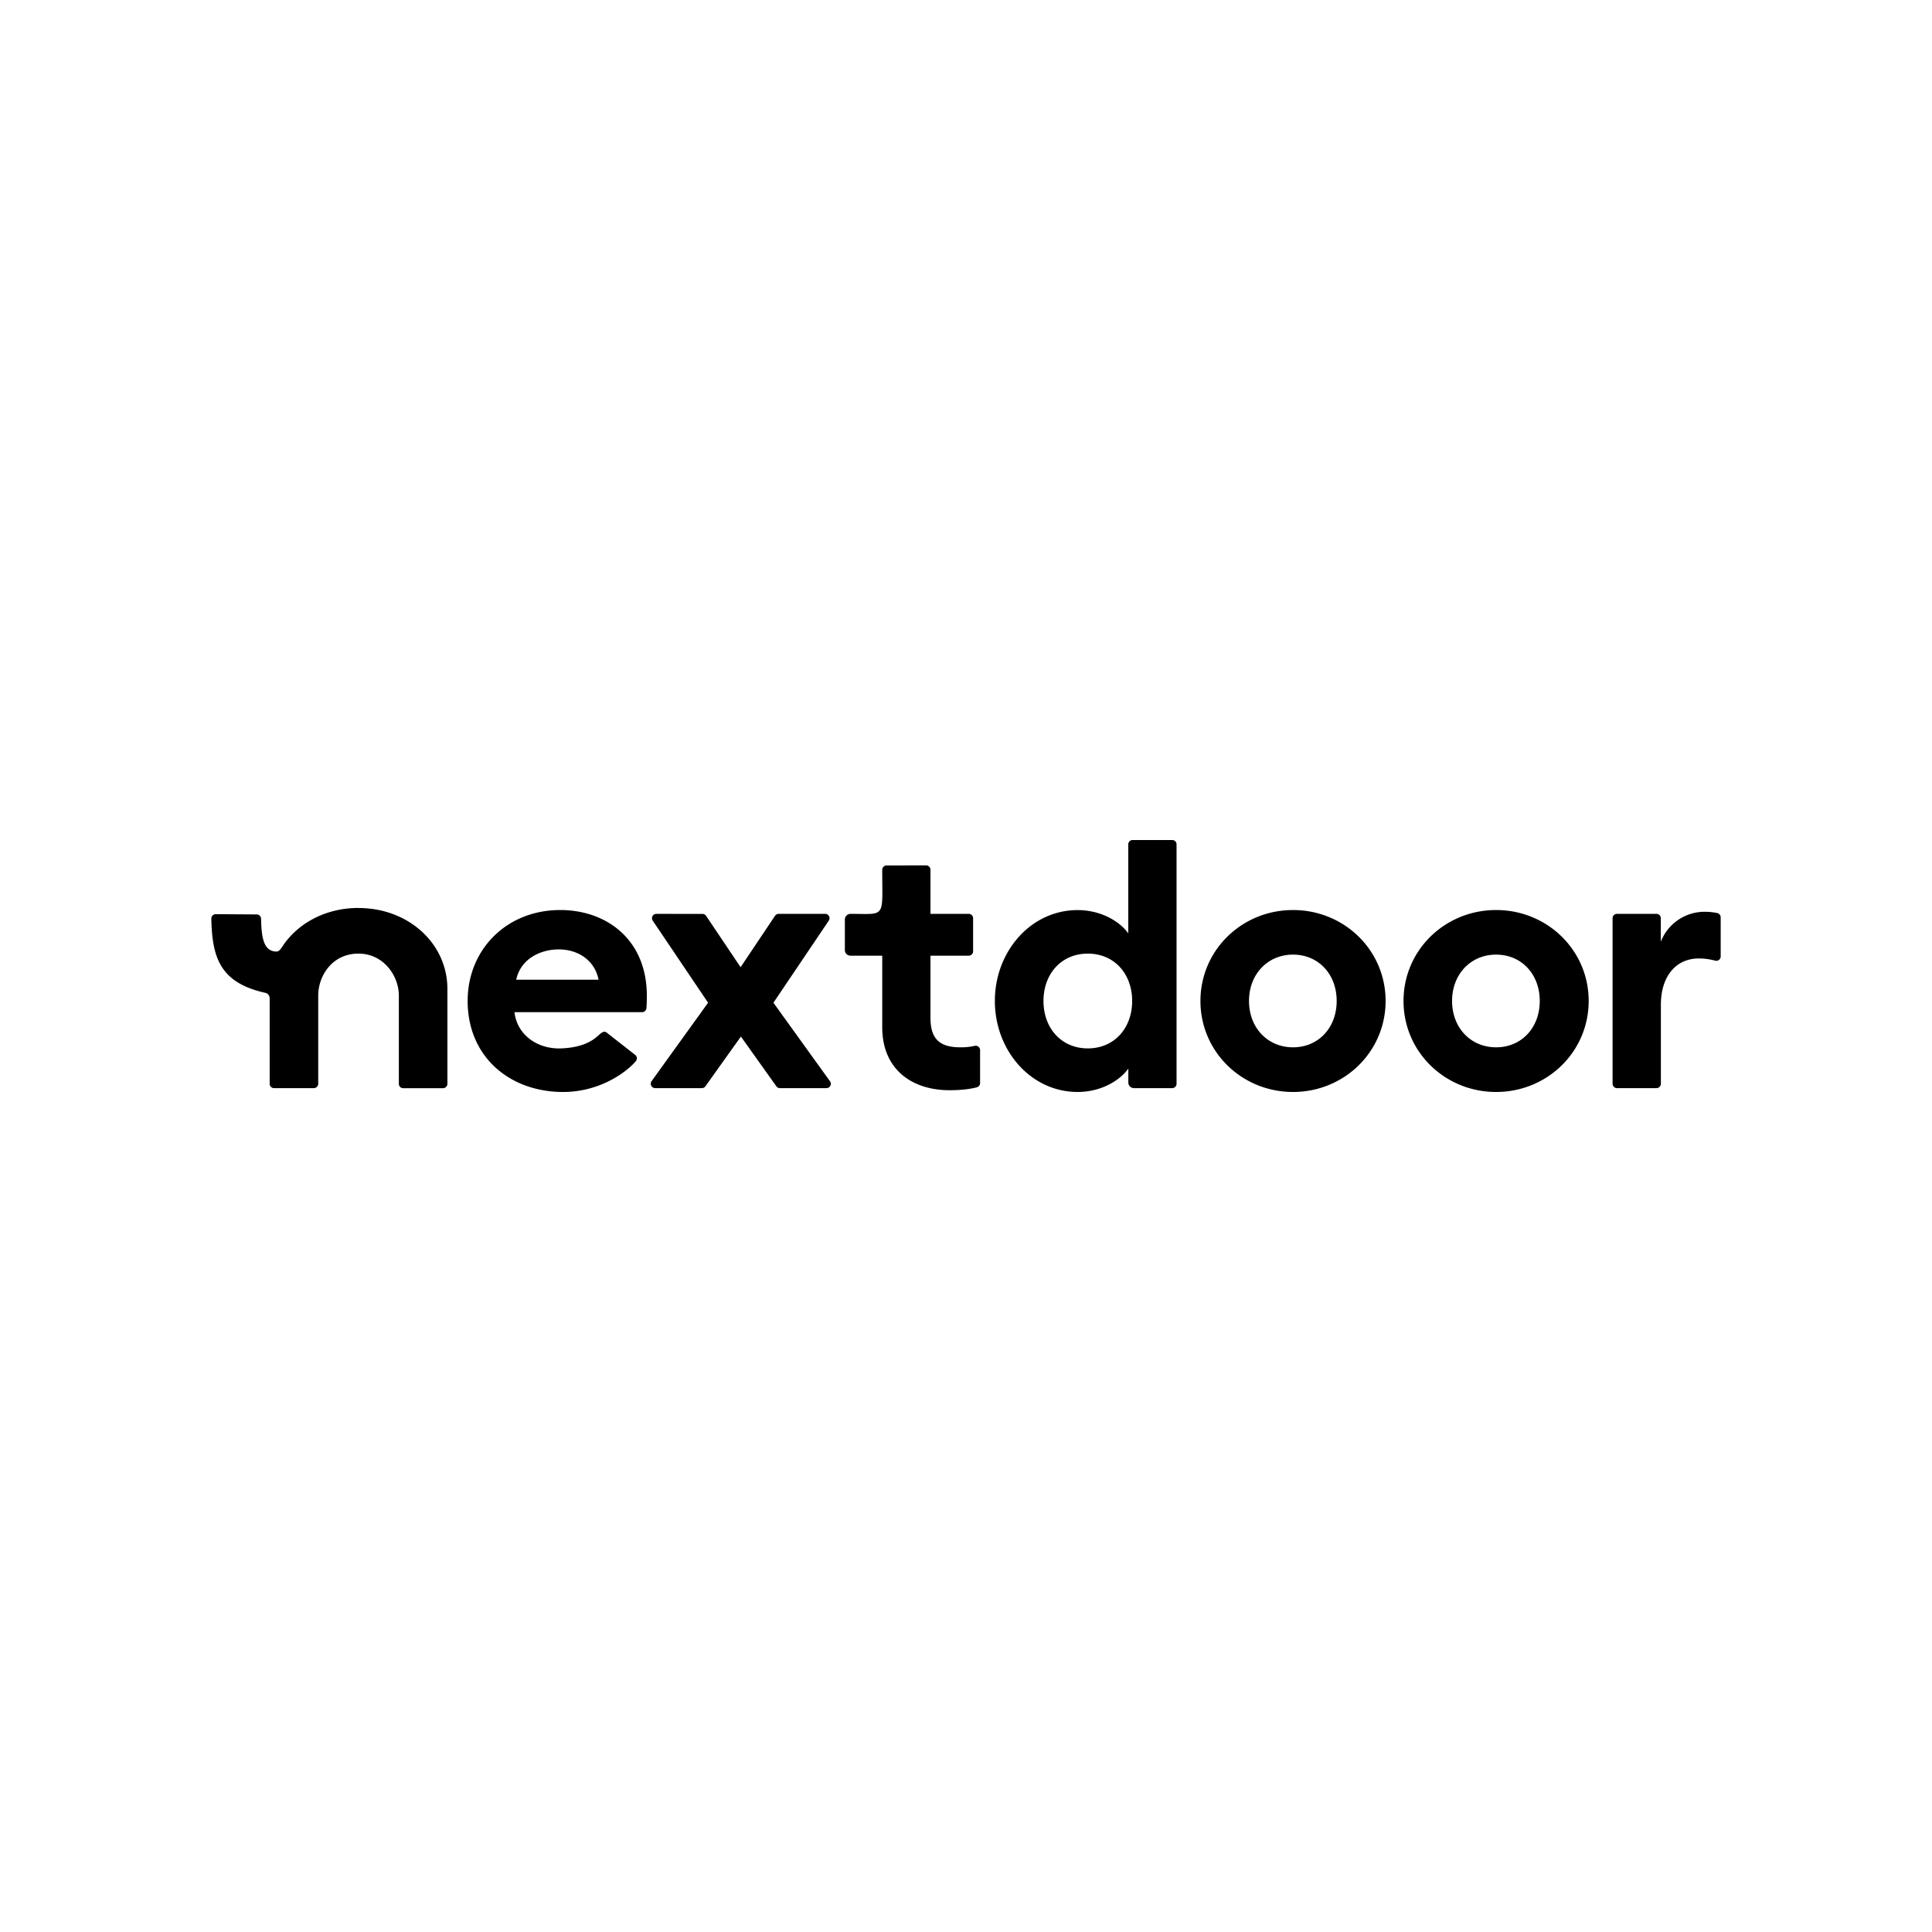<svg xmlns="http://www.w3.org/2000/svg" width="100%" height="100%" viewBox="0 0 30.72 30.72"><path d="M18.01 13.357a0.069 0.069 0 0 0-0.07 0.069v1.415c-0.123-0.177-0.42-0.37-0.805-0.37-0.745 0-1.316 0.659-1.316 1.445 0 0.787 0.571 1.447 1.316 1.447 0.386 0 0.682-0.194 0.806-0.372v0.221c0 0.05 0.04 0.09 0.09 0.09h0.607a0.07 0.07 0 0 0 0.07-0.07v-3.806a0.069 0.069 0 0 0-0.07-0.069z m-3.913 0.404a0.07 0.07 0 0 0-0.069 0.07c0 0.779 0.064 0.7-0.504 0.7a0.09 0.09 0 0 0-0.09 0.09v0.486c0 0.05 0.04 0.089 0.09 0.089h0.504v1.136c0 0.676 0.476 1.003 1.07 1.003 0.183 0 0.32-0.017 0.434-0.046a0.07 0.07 0 0 0 0.052-0.067v-0.526a0.07 0.07 0 0 0-0.086-0.066 0.984 0.984 0 0 1-0.227 0.023c-0.33 0-0.476-0.133-0.476-0.47v-0.987h0.608a0.07 0.07 0 0 0 0.07-0.069v-0.527a0.069 0.069 0 0 0-0.07-0.069h-0.608v-0.701a0.069 0.069 0 0 0-0.069-0.07z m-8.396 0.676c-0.516 0-0.955 0.236-1.201 0.598-0.02 0.03-0.055 0.095-0.102 0.095-0.226 0.002-0.24-0.276-0.247-0.524a0.07 0.07 0 0 0-0.069-0.066l-0.653-0.004a0.07 0.07 0 0 0-0.069 0.07c0.014 0.606 0.126 1.018 0.86 1.181 0.04 0.01 0.068 0.045 0.068 0.087v1.36c0 0.037 0.03 0.068 0.069 0.068h0.634a0.07 0.07 0 0 0 0.069-0.07V15.83c0-0.312 0.221-0.667 0.64-0.667 0.4 0 0.642 0.355 0.642 0.667v1.404c0 0.038 0.03 0.069 0.069 0.069h0.634a0.07 0.07 0 0 0 0.069-0.07v-1.508c0-0.72-0.616-1.287-1.413-1.287z m3.207 0.033c-0.851 0-1.472 0.626-1.472 1.446 0 0.876 0.65 1.431 1.483 1.447 0.655 0.012 1.09-0.363 1.194-0.494a0.068 0.068 0 0 0-0.015-0.097l-0.435-0.34c-0.047-0.047-0.084-0.021-0.112 0.001-0.07 0.057-0.203 0.22-0.626 0.237-0.37 0.015-0.7-0.205-0.745-0.576h2.03a0.07 0.07 0 0 0 0.069-0.065c0.006-0.082 0.006-0.142 0.006-0.196 0-0.897-0.644-1.363-1.377-1.363z m11.652 0c-0.812 0-1.472 0.637-1.472 1.446 0 0.81 0.66 1.447 1.472 1.447 0.812 0 1.472-0.638 1.472-1.447s-0.66-1.446-1.472-1.446z m3.229 0c-0.812 0-1.472 0.637-1.472 1.446 0 0.81 0.66 1.447 1.472 1.447 0.812 0 1.472-0.638 1.472-1.447s-0.66-1.446-1.472-1.446z m3.314 0.028a0.745 0.745 0 0 0-0.695 0.476v-0.374a0.069 0.069 0 0 0-0.069-0.069h-0.628a0.069 0.069 0 0 0-0.07 0.07v2.632a0.07 0.07 0 0 0 0.07 0.069h0.628a0.07 0.07 0 0 0 0.07-0.07v-1.255c0-0.454 0.24-0.737 0.604-0.737 0.092 0 0.175 0.013 0.26 0.035A0.069 0.069 0 0 0 27.36 15.21v-0.624a0.07 0.07 0 0 0-0.056-0.068 0.938 0.938 0 0 0-0.201-0.02z m-16.666 0.033a0.069 0.069 0 0 0-0.058 0.108l0.88 1.305L10.36 17.192a0.07 0.07 0 0 0 0.056 0.11h0.745a0.068 0.068 0 0 0 0.056-0.03l0.564-0.79 0.563 0.79a0.069 0.069 0 0 0 0.056 0.03h0.74a0.069 0.069 0 0 0 0.057-0.11l-0.899-1.248 0.88-1.305a0.069 0.069 0 0 0-0.058-0.108h-0.738a0.07 0.07 0 0 0-0.058 0.03l-0.548 0.818-0.549-0.817a0.07 0.07 0 0 0-0.057-0.03z m-1.552 0.565c0.286 0 0.566 0.155 0.633 0.482h-1.31c0.073-0.338 0.392-0.482 0.677-0.482z m8.412 0.067c0.42 0 0.705 0.321 0.705 0.753 0 0.433-0.285 0.754-0.705 0.754s-0.705-0.321-0.705-0.754c0-0.432 0.285-0.753 0.705-0.753z m3.263 0.016c0.403 0 0.694 0.31 0.694 0.737s-0.291 0.737-0.694 0.737c-0.403 0-0.7-0.31-0.7-0.737 0-0.426 0.297-0.737 0.7-0.737z m3.229 0c0.403 0 0.694 0.31 0.694 0.737s-0.291 0.737-0.694 0.737c-0.403 0-0.7-0.31-0.7-0.737 0-0.426 0.297-0.737 0.7-0.737z" /></svg>